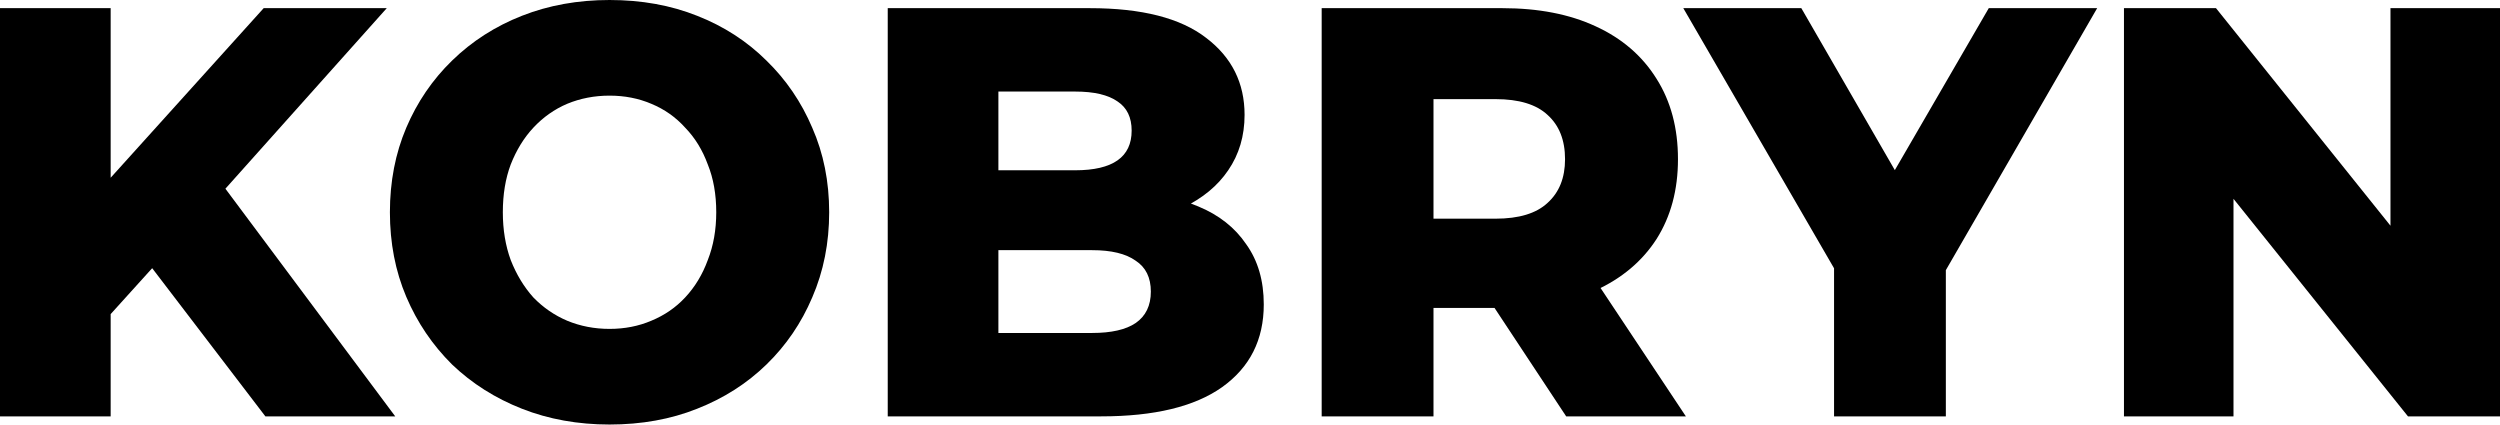 <svg width="106" height="18" viewBox="0 0 106 18" fill="none" xmlns="http://www.w3.org/2000/svg">
<path d="M4.237 13.821L3.974 8.332L11.18 0.346H16.399L9.217 8.382L6.584 11.225L4.237 13.821ZM0 17.654V0.346H4.692V17.654H0ZM11.252 17.654L5.793 10.508L8.882 7.096L16.758 17.654H11.252Z" fill="black"/>
<path d="M25.845 18C24.504 18 23.267 17.777 22.134 17.332C21.001 16.887 20.011 16.261 19.166 15.453C18.336 14.629 17.689 13.673 17.226 12.585C16.764 11.497 16.532 10.302 16.532 9C16.532 7.698 16.764 6.503 17.226 5.415C17.689 4.327 18.336 3.379 19.166 2.571C20.011 1.747 21.001 1.113 22.134 0.668C23.267 0.223 24.504 0 25.845 0C27.201 0 28.438 0.223 29.555 0.668C30.689 1.113 31.67 1.747 32.5 2.571C33.33 3.379 33.977 4.327 34.439 5.415C34.918 6.503 35.157 7.698 35.157 9C35.157 10.302 34.918 11.505 34.439 12.61C33.977 13.698 33.33 14.646 32.5 15.453C31.67 16.261 30.689 16.887 29.555 17.332C28.438 17.777 27.201 18 25.845 18ZM25.845 13.945C26.483 13.945 27.074 13.83 27.616 13.599C28.175 13.368 28.654 13.039 29.053 12.61C29.468 12.165 29.787 11.637 30.01 11.027C30.25 10.418 30.369 9.742 30.369 9C30.369 8.242 30.25 7.566 30.01 6.973C29.787 6.363 29.468 5.843 29.053 5.415C28.654 4.97 28.175 4.632 27.616 4.401C27.074 4.17 26.483 4.055 25.845 4.055C25.206 4.055 24.608 4.17 24.049 4.401C23.507 4.632 23.028 4.97 22.613 5.415C22.214 5.843 21.895 6.363 21.655 6.973C21.432 7.566 21.32 8.242 21.32 9C21.32 9.742 21.432 10.418 21.655 11.027C21.895 11.637 22.214 12.165 22.613 12.61C23.028 13.039 23.507 13.368 24.049 13.599C24.608 13.83 25.206 13.945 25.845 13.945Z" fill="black"/>
<path d="M37.64 17.654V0.346H46.211C48.413 0.346 50.057 0.766 51.142 1.607C52.228 2.431 52.77 3.519 52.77 4.871C52.77 5.761 52.539 6.544 52.076 7.22C51.629 7.879 50.991 8.407 50.161 8.802C49.347 9.181 48.373 9.371 47.24 9.371L47.719 8.184C48.9 8.184 49.929 8.374 50.807 8.753C51.685 9.115 52.363 9.651 52.842 10.36C53.337 11.052 53.584 11.901 53.584 12.907C53.584 14.407 52.994 15.577 51.813 16.418C50.648 17.242 48.94 17.654 46.69 17.654H37.64ZM42.332 14.118H46.306C47.12 14.118 47.735 13.978 48.15 13.698C48.581 13.401 48.796 12.956 48.796 12.363C48.796 11.769 48.581 11.332 48.15 11.052C47.735 10.755 47.12 10.607 46.306 10.607H41.997V7.22H45.588C46.386 7.22 46.985 7.08 47.384 6.799C47.783 6.519 47.982 6.099 47.982 5.538C47.982 4.978 47.783 4.566 47.384 4.302C46.985 4.022 46.386 3.882 45.588 3.882H42.332V14.118Z" fill="black"/>
<path d="M56.039 17.654V0.346H63.7C65.233 0.346 66.549 0.602 67.65 1.113C68.768 1.624 69.629 2.365 70.236 3.338C70.842 4.294 71.146 5.431 71.146 6.75C71.146 8.052 70.842 9.181 70.236 10.137C69.629 11.077 68.768 11.802 67.65 12.313C66.549 12.808 65.233 13.055 63.7 13.055H58.673L60.78 11.003V17.654H56.039ZM66.406 17.654L62.24 11.349H67.291L71.481 17.654H66.406ZM60.78 11.522L58.673 9.272H63.413C64.403 9.272 65.137 9.049 65.615 8.604C66.11 8.159 66.358 7.541 66.358 6.75C66.358 5.942 66.11 5.316 65.615 4.871C65.137 4.426 64.403 4.203 63.413 4.203H58.673L60.78 1.953V11.522Z" fill="black"/>
<path d="M77.764 17.654V10.335L78.866 13.277L71.372 0.346H76.376L81.786 9.717H78.889L84.324 0.346H88.92L81.451 13.277L82.504 10.335V17.654H77.764Z" fill="black"/>
<path d="M90.056 17.654V0.346H93.958L103.199 11.868H101.356V0.346H106V17.654H102.098L92.857 6.132H94.7V17.654H90.056Z" fill="black"/>
</svg>
